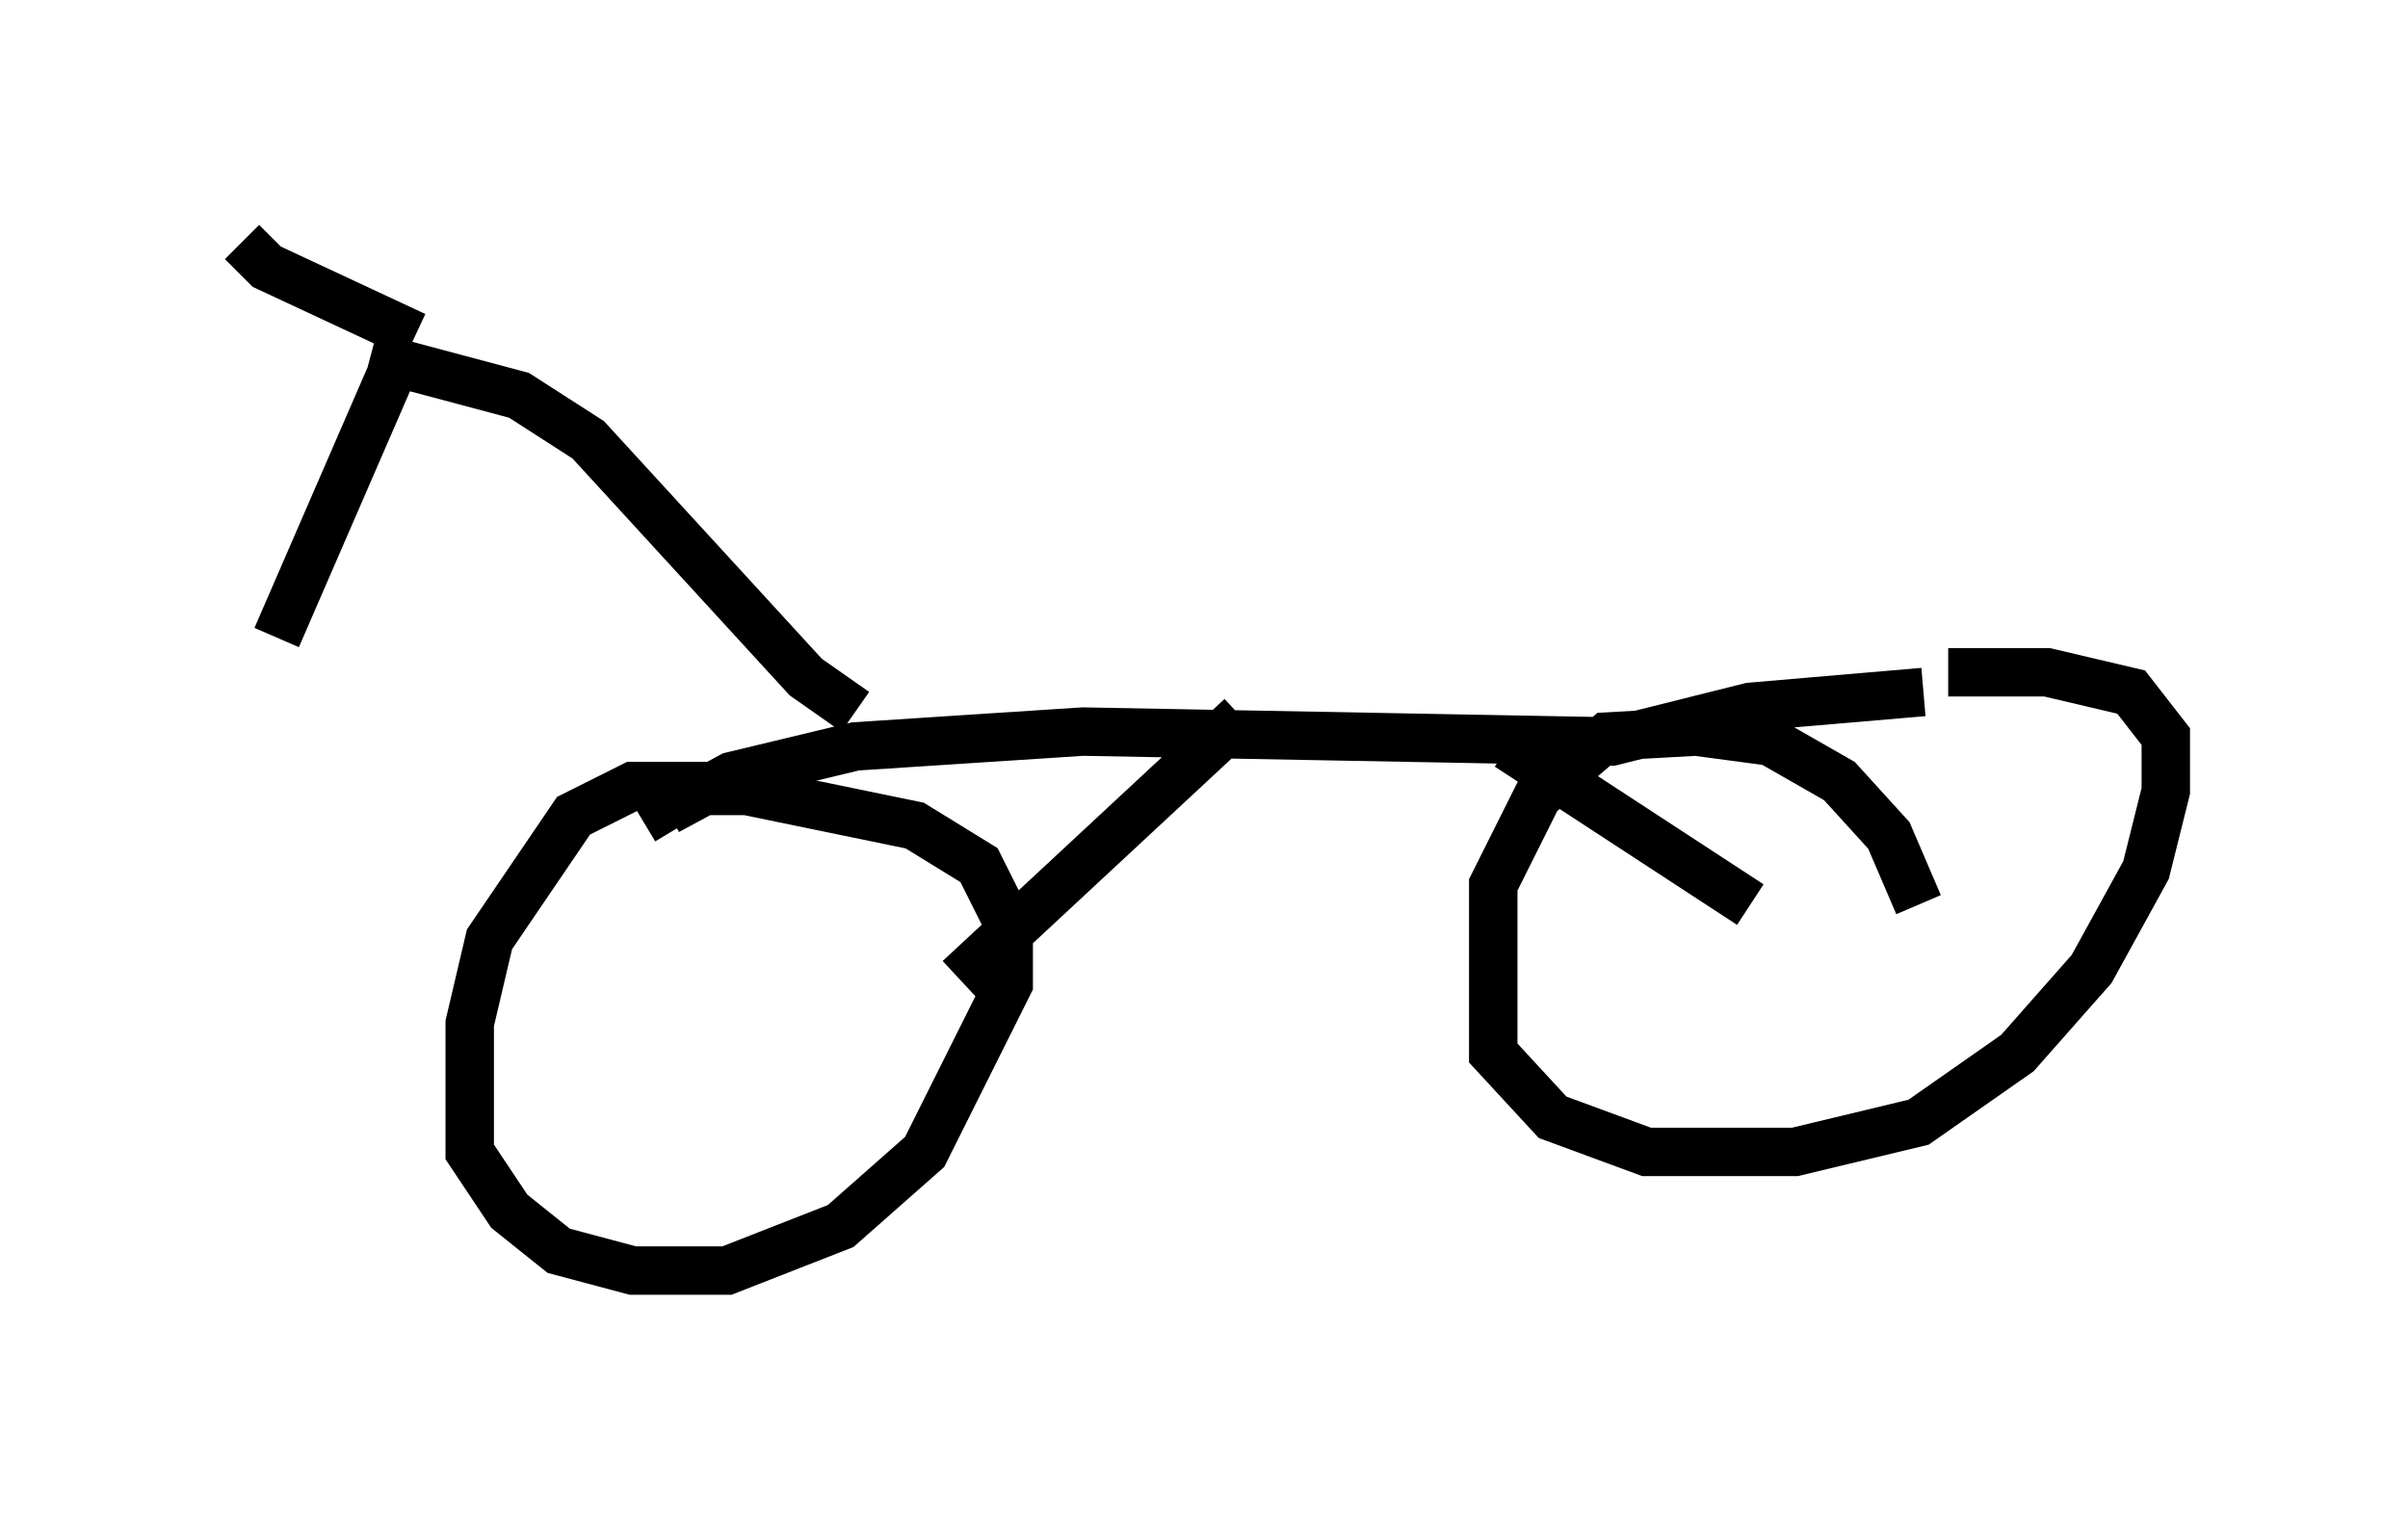 <?xml version="1.0" encoding="utf-8" ?>
<svg baseProfile="full" height="31.234" version="1.1" width="49.711" xmlns="http://www.w3.org/2000/svg" xmlns:ev="http://www.w3.org/2001/xml-events" xmlns:xlink="http://www.w3.org/1999/xlink"><defs /><rect fill="white" height="31.234" width="49.711" x="0" y="0" /><path d="M15.617, 17.046 m-0.919, -0.817 l-1.633, 0.0 -1.225, 0.613 l-1.735, 2.552 -0.408, 1.735 l0.0, 2.654 0.817, 1.225 l1.021, 0.817 1.531, 0.408 l1.94, 0.0 2.348, -0.919 l1.735, -1.531 1.735, -3.471 l0.0, -1.225 -0.613, -1.225 l-1.327, -0.817 -3.471, -0.715 l-1.123, 0.0 -1.021, 0.613 m26.338, 1.735 l-0.613, -1.429 -1.021, -1.123 l-1.429, -0.817 -1.531, -0.204 l-1.838, 0.102 -1.429, 1.225 l-0.919, 1.838 0.0, 3.471 l1.225, 1.327 1.94, 0.715 l3.063, 0.0 2.552, -0.613 l2.042, -1.429 1.531, -1.735 l1.123, -2.042 0.408, -1.633 l0.0, -1.123 -0.715, -0.919 l-1.735, -0.408 -2.042, 0.0 m-26.44, 2.858 l1.327, -0.715 2.552, -0.613 l4.696, -0.306 10.923, 0.204 l2.858, -0.715 3.573, -0.306 m-14.088, 0.51 l-5.819, 5.41 m11.331, -4.798 l5.002, 3.267 m-18.477, -3.981 l-1.021, -0.715 -4.492, -4.9 l-1.429, -0.919 -3.063, -0.817 m0.408, 0.408 l-2.348, 5.41 m2.858, -6.227 l-3.063, -1.429 -0.51, -0.51 " fill="none" stroke="black" stroke-width="1" /></svg>